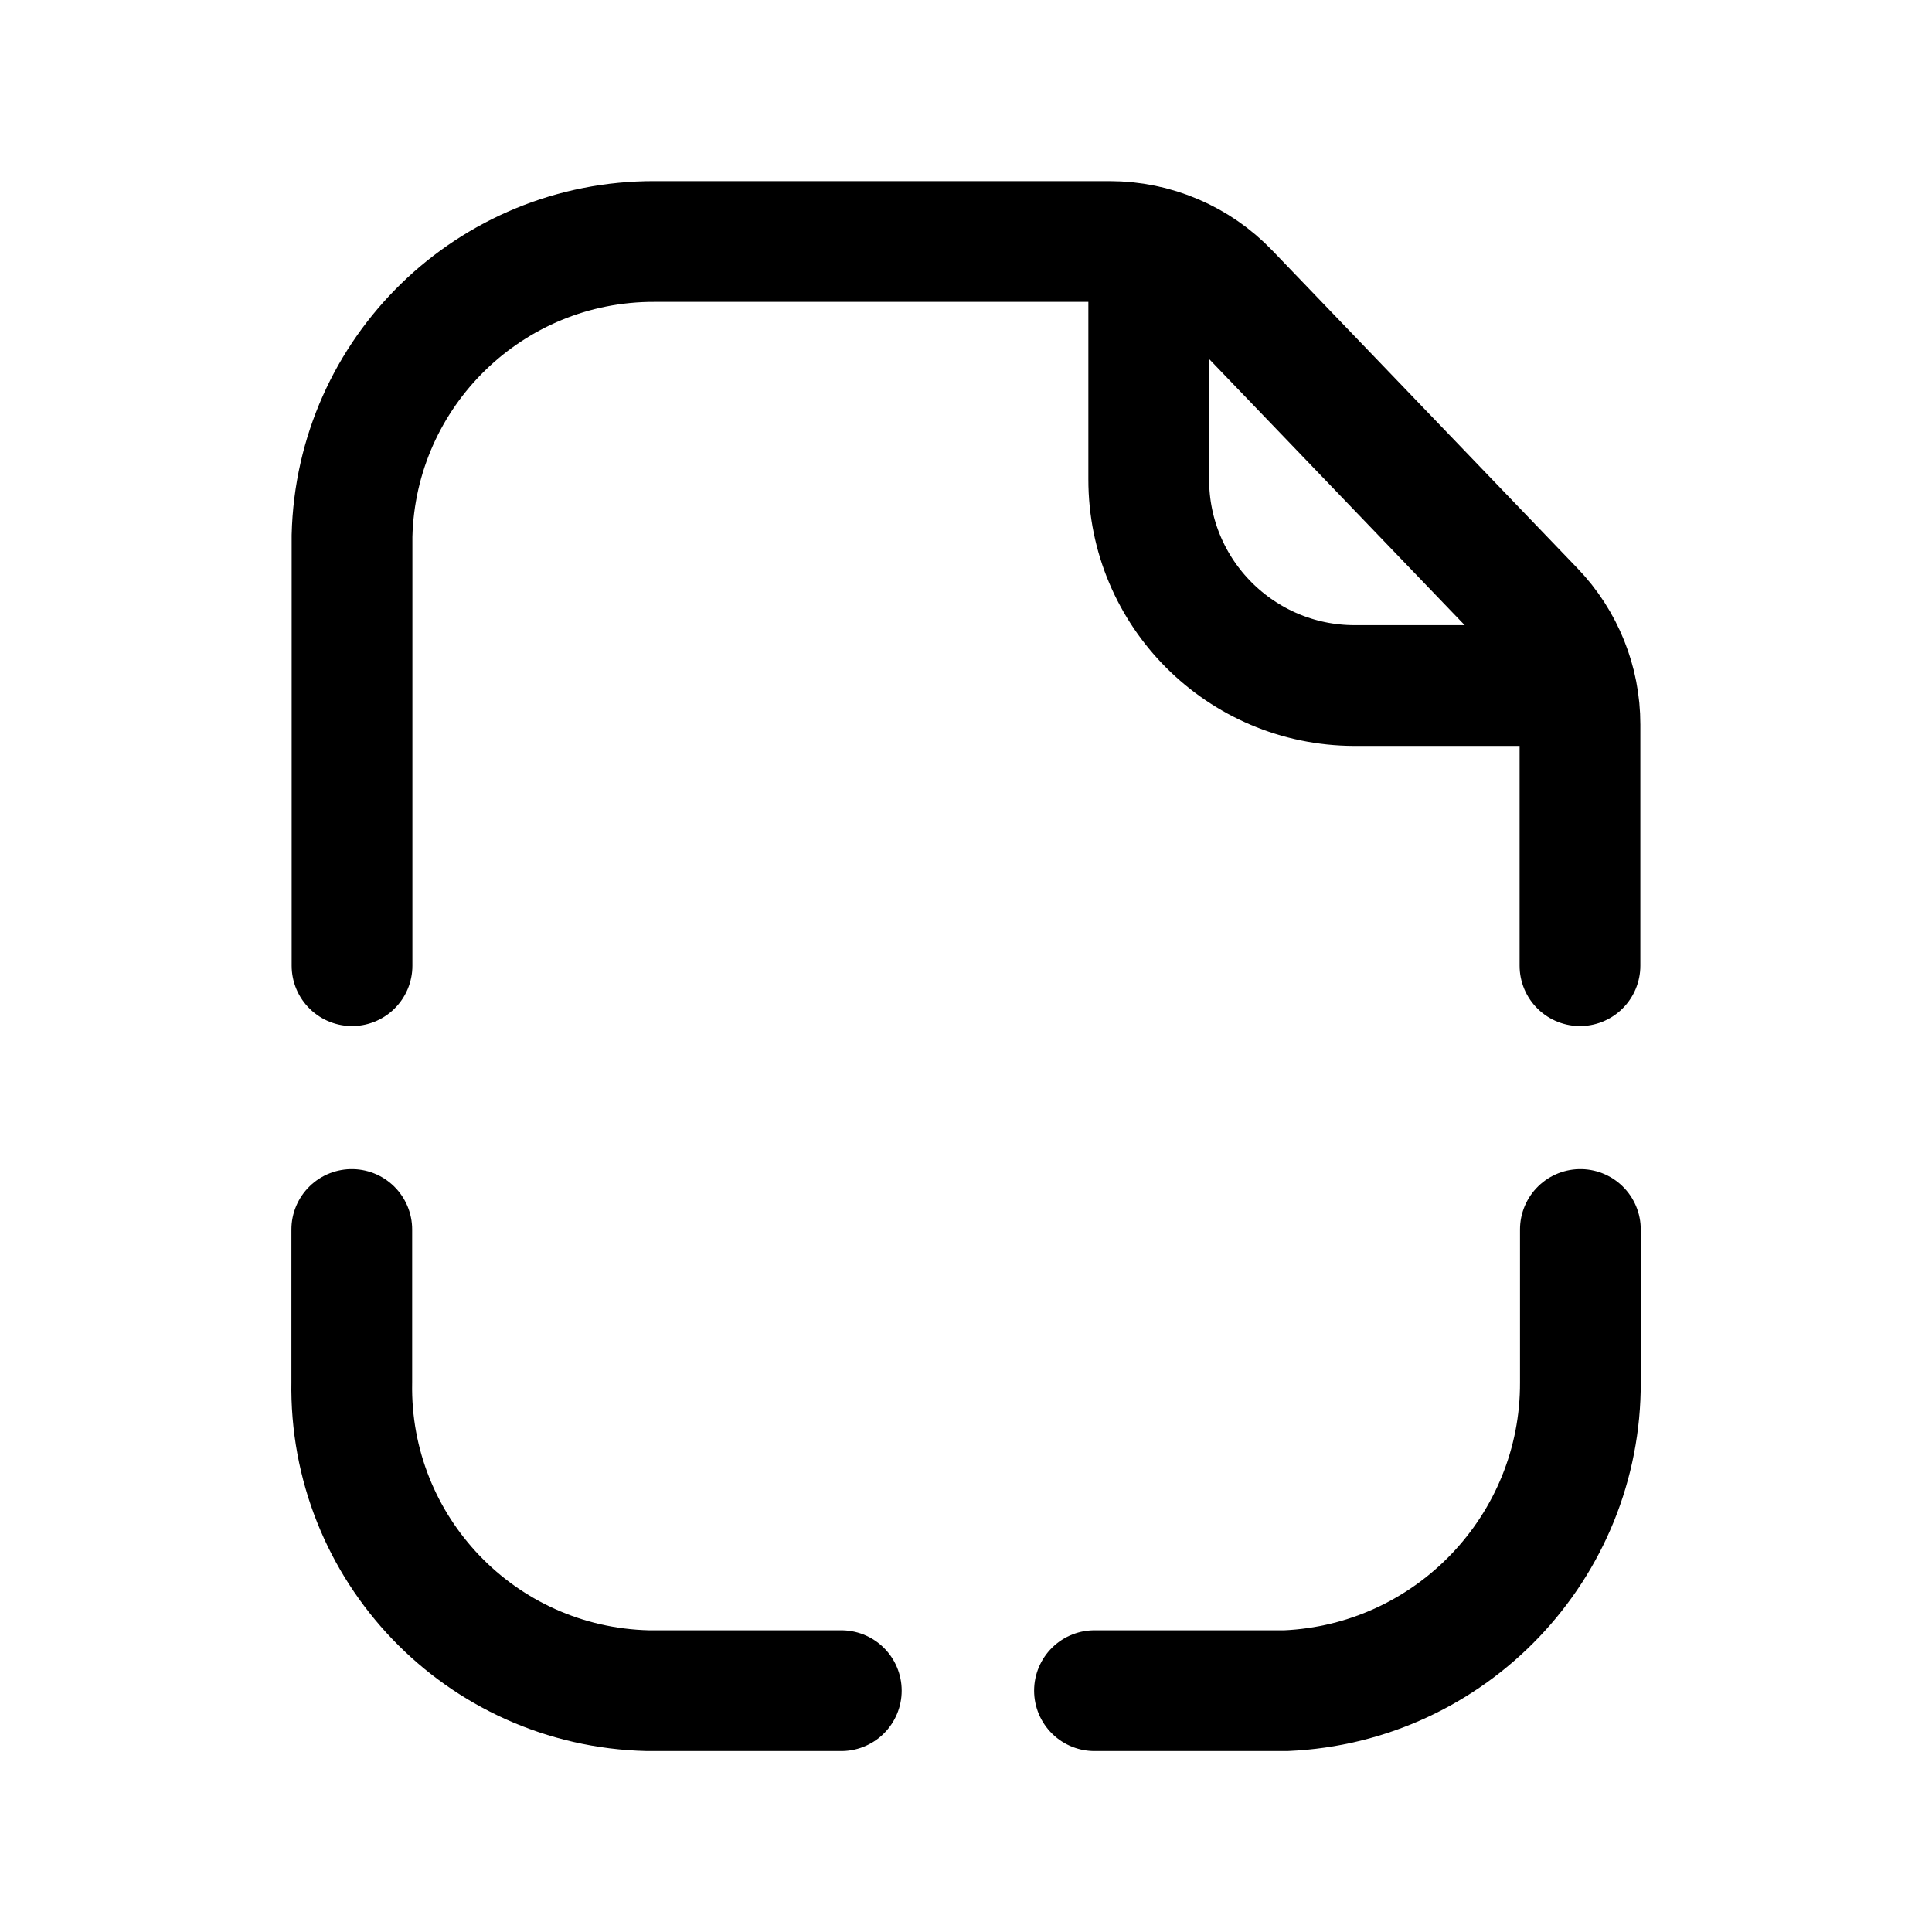 <svg width="24" height="24" viewBox="0 0 24 24" fill="none" xmlns="http://www.w3.org/2000/svg">
<path d="M19.627 11.996V9C19.627 8.47 19.423 7.962 19.056 7.58L15.264 3.631C14.878 3.228 14.344 3 13.785 3H8.134C6.093 2.992 4.422 4.618 4.373 6.658V11.996" stroke="black" stroke-width="1.5" stroke-linecap="round" stroke-linejoin="round"/>
<path d="M14.27 3.062V5.955C14.269 7.367 15.412 8.513 16.824 8.516H19.564" stroke="black" stroke-width="1.5" stroke-linecap="round" stroke-linejoin="round"/>
<path d="M4.37 15.273V17.167C4.331 19.236 5.968 20.953 8.048 21.002H10.451" stroke="black" stroke-width="1.5" stroke-linecap="round" stroke-linejoin="round"/>
<path d="M19.632 15.273V17.167C19.642 19.216 18.024 20.913 15.974 21.002H13.596" stroke="black" stroke-width="1.5" stroke-linecap="round" stroke-linejoin="round"/>
</svg>
